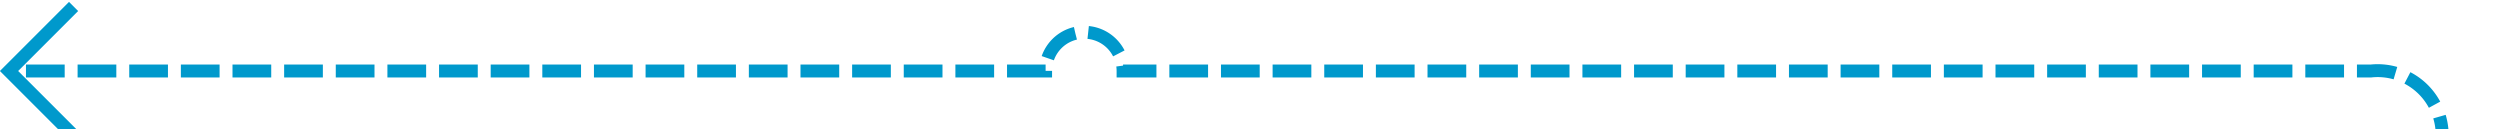 ﻿<?xml version="1.0" encoding="utf-8"?>
<svg version="1.1" xmlns:xlink="http://www.w3.org/1999/xlink" width="193.667px" height="10px" preserveAspectRatio="xMinYMid meet" viewBox="856 1548  193.667 8" xmlns="http://www.w3.org/2000/svg">
  <path d="M 1045.5 1594  L 1045.5 1581.076  A 0.167 0.167 0 0 0 1045.333 1581.409 A 0.167 0.167 0 0 1 1045.167 1581.242 L 1045.167 1557  A 5 5 0 0 0 1039.667 1552.5 L 943 1552.5  A 3 3 0 0 0 940 1549.5 A 3 3 0 0 0 937 1552.5 L 857 1552.5  " stroke-width="1" stroke-dasharray="3,1" stroke="#0099cc" fill="none" />
  <path d="M 862.054 1557.146  L 857.407 1552.5  L 862.054 1547.854  L 861.346 1547.146  L 856.346 1552.146  L 855.993 1552.5  L 856.346 1552.854  L 861.346 1557.854  L 862.054 1557.146  Z " fill-rule="nonzero" fill="#0099cc" stroke="none" />
</svg>